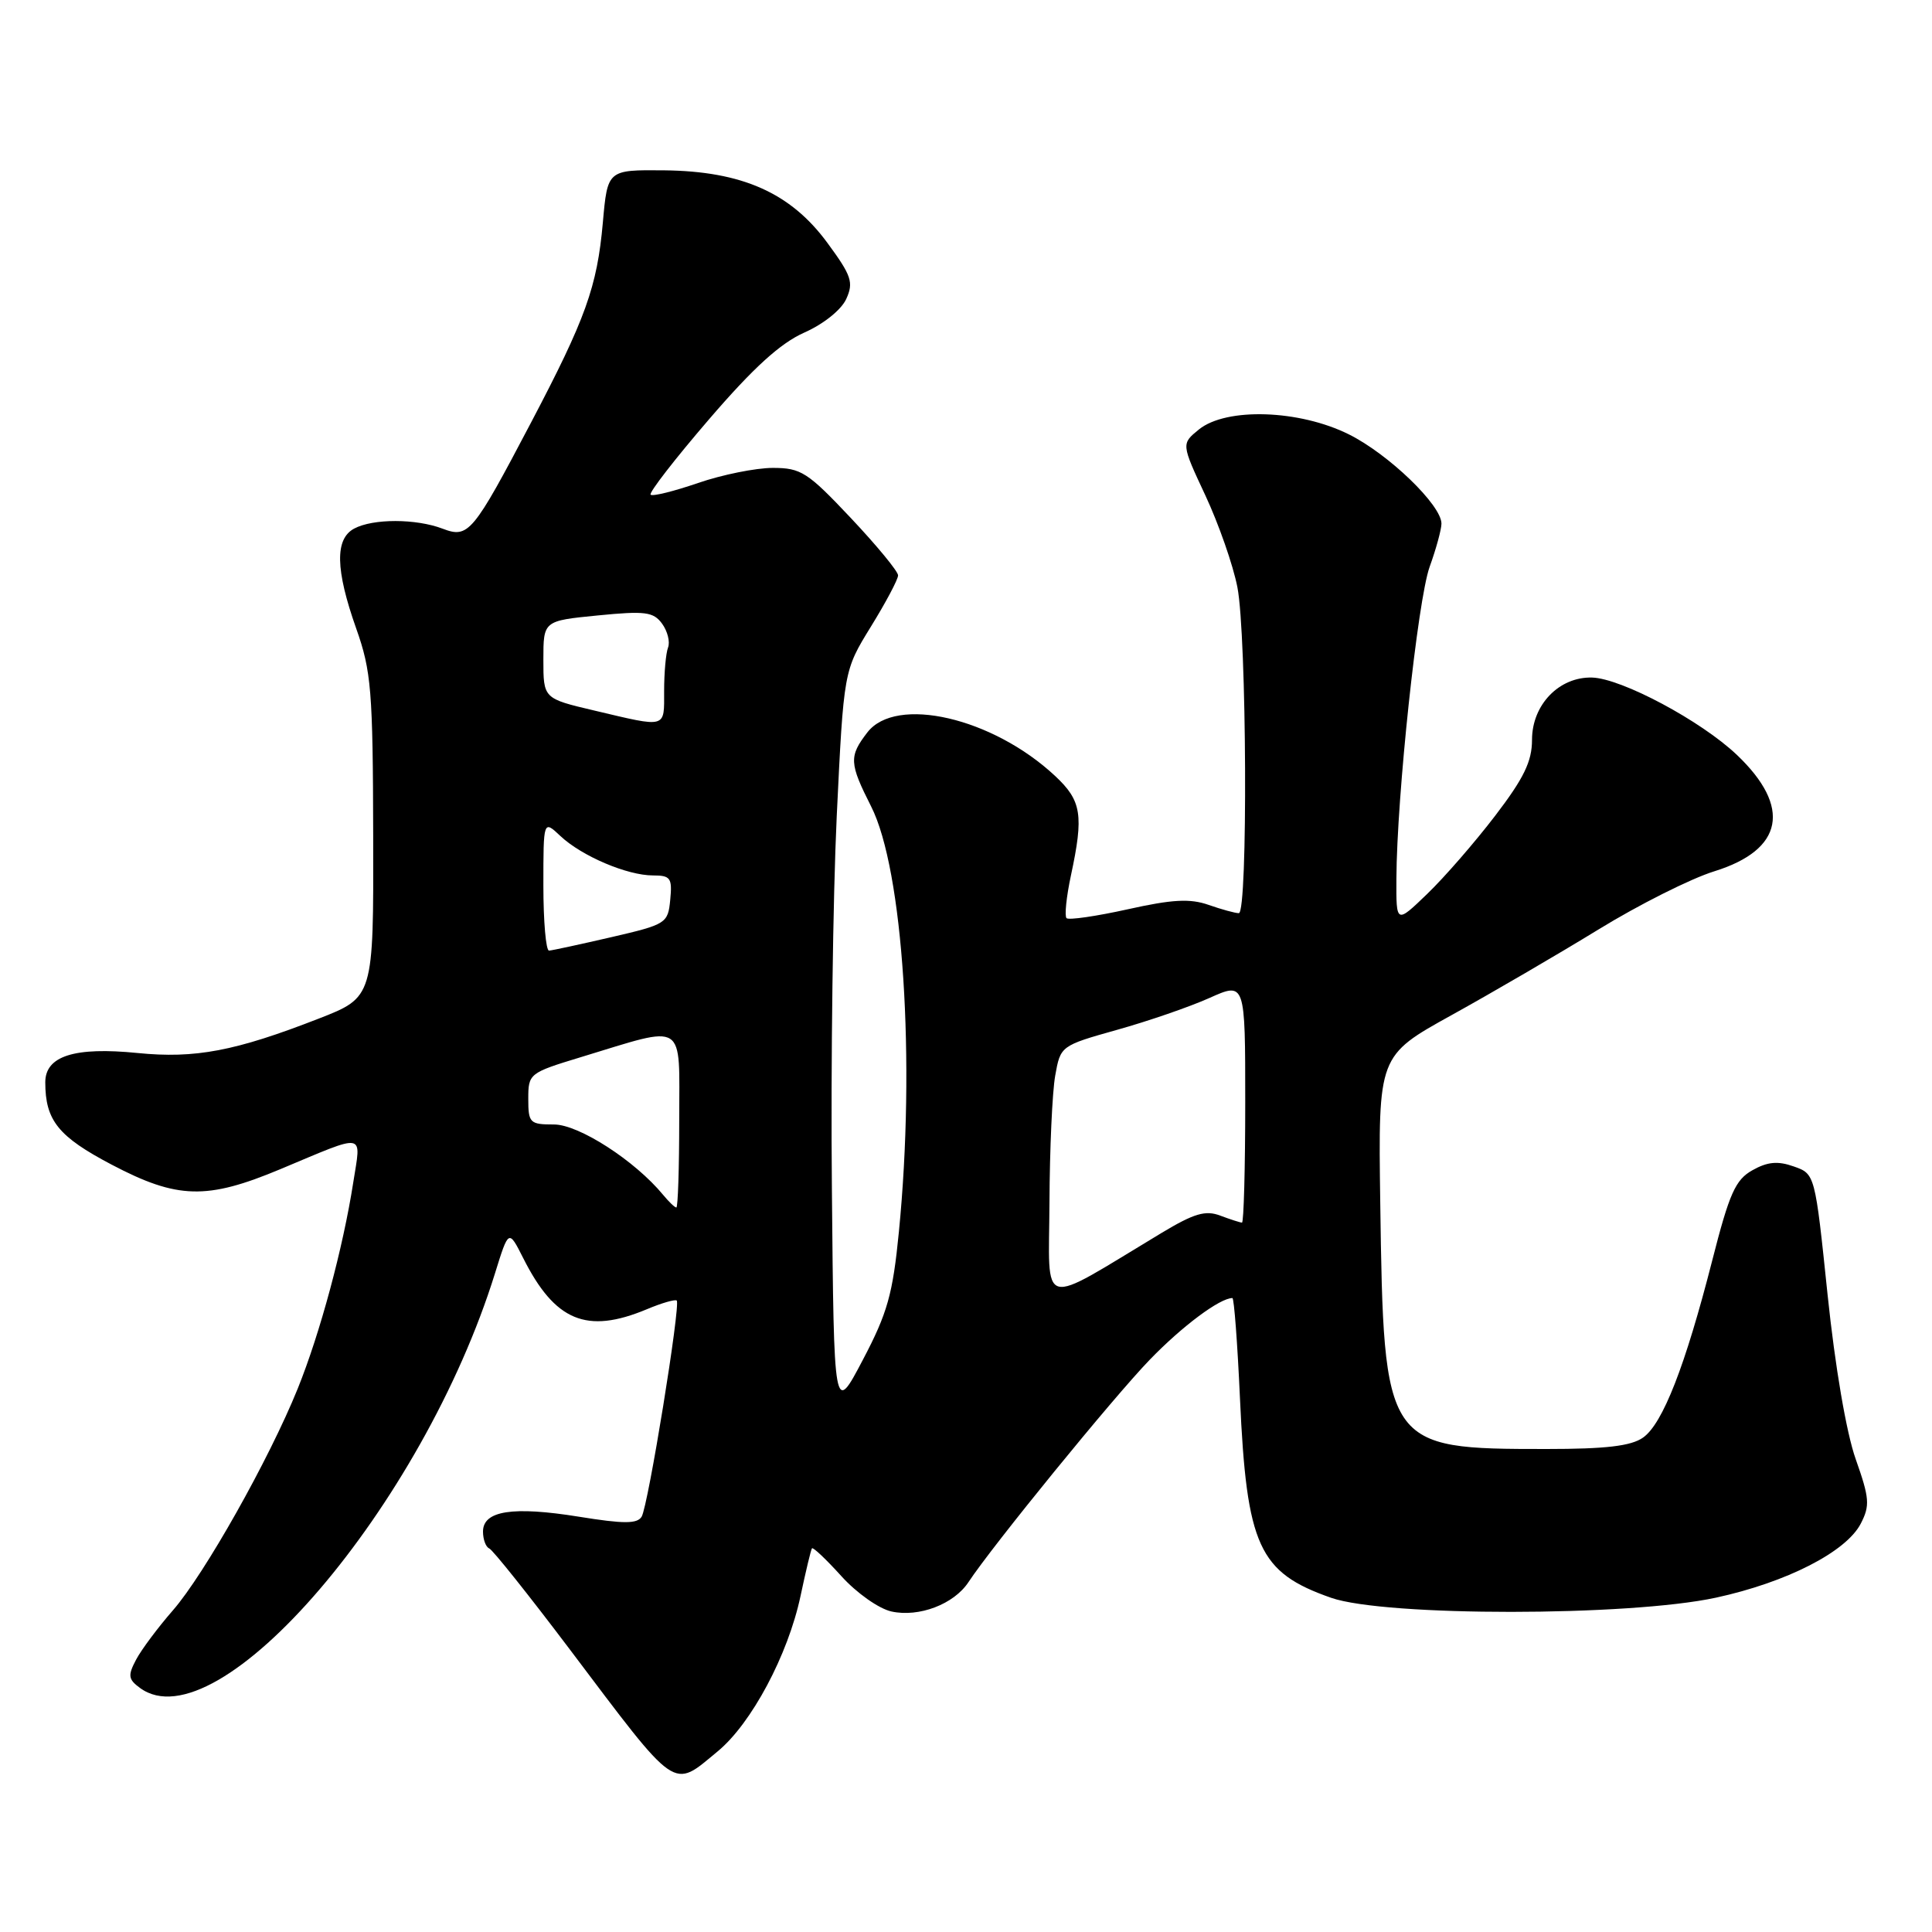 <?xml version="1.0" encoding="UTF-8" standalone="no"?>
<!DOCTYPE svg PUBLIC "-//W3C//DTD SVG 1.1//EN" "http://www.w3.org/Graphics/SVG/1.1/DTD/svg11.dtd" >
<svg xmlns="http://www.w3.org/2000/svg" xmlns:xlink="http://www.w3.org/1999/xlink" version="1.1" viewBox="0 0 256 256">
 <g >
 <path fill="currentColor"
d=" M 95.09 232.07 C 99.56 228.39 104.41 219.30 106.07 211.50 C 106.77 208.20 107.45 205.35 107.59 205.16 C 107.73 204.97 109.48 206.63 111.48 208.84 C 113.50 211.08 116.45 213.16 118.12 213.53 C 121.77 214.33 126.39 212.57 128.32 209.65 C 131.47 204.86 147.53 185.15 152.35 180.17 C 156.66 175.71 161.64 172.00 163.30 172.00 C 163.52 172.00 163.97 177.96 164.30 185.25 C 165.19 204.88 166.78 208.36 176.39 211.72 C 183.55 214.21 215.81 214.20 227.37 211.70 C 236.72 209.67 244.62 205.64 246.56 201.89 C 247.80 199.49 247.72 198.52 245.89 193.34 C 244.65 189.84 243.16 181.11 242.16 171.52 C 240.50 155.55 240.50 155.55 237.68 154.56 C 235.57 153.81 234.20 153.94 232.21 155.06 C 229.95 156.32 229.15 158.12 226.88 167.02 C 223.30 181.02 220.32 188.66 217.71 190.49 C 216.12 191.61 212.78 192.00 204.90 192.00 C 183.48 192.00 183.35 191.81 182.89 159.34 C 182.62 139.89 182.62 139.89 192.34 134.51 C 197.69 131.55 206.44 126.45 211.79 123.17 C 217.13 119.89 224.05 116.41 227.16 115.45 C 236.33 112.60 237.42 106.94 230.14 100.02 C 225.41 95.52 214.86 89.89 210.96 89.78 C 206.60 89.66 203.00 93.38 203.00 98.03 C 203.00 100.89 201.92 103.12 198.11 108.10 C 195.42 111.62 191.37 116.28 189.11 118.45 C 185.00 122.41 185.00 122.41 185.03 116.45 C 185.08 105.50 187.85 79.55 189.43 75.12 C 190.30 72.72 191.00 70.13 191.00 69.38 C 191.00 66.93 184.00 60.18 178.74 57.56 C 172.17 54.28 162.50 53.97 158.87 56.90 C 156.52 58.81 156.52 58.81 159.72 65.65 C 161.48 69.42 163.39 74.88 163.96 77.80 C 165.20 84.14 165.37 121.00 164.15 121.00 C 163.68 121.00 161.88 120.51 160.14 119.90 C 157.68 119.04 155.33 119.17 149.41 120.49 C 145.25 121.41 141.61 121.94 141.32 121.66 C 141.04 121.37 141.30 118.83 141.90 116.02 C 143.62 108.00 143.32 106.10 139.81 102.82 C 131.54 95.09 118.71 92.12 114.92 97.06 C 112.48 100.23 112.53 101.13 115.43 106.86 C 119.67 115.23 121.33 140.64 119.11 163.20 C 118.30 171.47 117.60 173.98 114.33 180.19 C 110.50 187.48 110.50 187.48 110.23 157.49 C 110.07 141.00 110.37 118.81 110.87 108.18 C 111.80 88.87 111.80 88.87 115.40 83.03 C 117.38 79.82 119.00 76.77 119.00 76.24 C 119.00 75.71 116.18 72.29 112.74 68.64 C 107.01 62.56 106.14 62.00 102.40 62.00 C 100.15 62.00 95.69 62.90 92.49 64.00 C 89.29 65.10 86.47 65.80 86.21 65.55 C 85.96 65.29 89.44 60.80 93.95 55.56 C 99.83 48.72 103.40 45.48 106.57 44.07 C 109.11 42.95 111.47 41.06 112.13 39.62 C 113.13 37.42 112.84 36.54 109.64 32.19 C 104.76 25.54 98.31 22.68 88.00 22.57 C 80.50 22.50 80.50 22.50 79.88 29.50 C 79.12 38.01 77.61 42.21 70.36 56.00 C 62.64 70.69 62.08 71.36 58.64 70.05 C 55.11 68.71 49.43 68.70 46.93 70.04 C 44.36 71.41 44.44 75.48 47.20 83.28 C 49.20 88.93 49.41 91.47 49.45 110.82 C 49.50 132.14 49.50 132.14 42.21 134.98 C 31.18 139.28 25.86 140.29 18.24 139.53 C 9.88 138.69 6.00 139.92 6.00 143.41 C 6.00 148.47 7.73 150.61 14.81 154.33 C 23.51 158.90 27.40 159.00 37.15 154.92 C 48.66 150.10 47.86 149.96 46.81 156.67 C 45.46 165.35 42.41 176.67 39.45 184.00 C 35.66 193.38 27.08 208.61 22.90 213.39 C 20.93 215.65 18.73 218.59 18.03 219.92 C 16.92 222.02 16.99 222.52 18.56 223.67 C 28.90 231.23 56.02 199.53 65.60 168.69 C 67.40 162.89 67.40 162.89 69.32 166.69 C 73.53 175.06 77.73 176.81 85.69 173.49 C 87.68 172.65 89.47 172.14 89.67 172.33 C 90.21 172.88 85.88 199.58 85.02 200.97 C 84.43 201.93 82.65 201.93 76.70 200.97 C 67.95 199.56 64.00 200.17 64.00 202.94 C 64.00 203.98 64.37 204.98 64.82 205.17 C 65.28 205.35 70.06 211.35 75.46 218.50 C 89.94 237.70 89.03 237.07 95.09 232.07 Z  M 139.06 159.35 C 139.09 152.28 139.43 144.71 139.82 142.53 C 140.52 138.58 140.55 138.56 148.01 136.46 C 152.13 135.31 157.64 133.41 160.25 132.24 C 165.00 130.11 165.00 130.11 165.00 146.06 C 165.00 154.83 164.80 162.00 164.57 162.00 C 164.33 162.00 163.04 161.58 161.70 161.08 C 159.74 160.33 158.23 160.77 153.88 163.39 C 137.43 173.29 138.99 173.72 139.06 159.35 Z  M 87.87 158.33 C 84.14 153.80 76.70 149.00 73.41 149.00 C 70.20 149.00 70.00 148.80 70.00 145.60 C 70.00 142.26 70.12 142.16 76.96 140.08 C 91.09 135.79 90.00 135.10 90.00 148.38 C 90.00 154.77 89.83 160.00 89.62 160.00 C 89.41 160.00 88.63 159.25 87.87 158.33 Z  M 72.00 117.33 C 72.00 108.65 72.00 108.65 74.26 110.78 C 77.09 113.44 83.11 116.00 86.53 116.00 C 88.85 116.00 89.09 116.34 88.81 119.22 C 88.51 122.35 88.29 122.49 81.00 124.18 C 76.88 125.13 73.16 125.94 72.75 125.96 C 72.34 125.98 72.00 122.10 72.00 117.33 Z  M 78.75 94.15 C 72.00 92.56 72.00 92.56 72.00 87.41 C 72.00 82.26 72.00 82.26 79.20 81.55 C 85.49 80.93 86.58 81.07 87.73 82.64 C 88.45 83.63 88.81 85.05 88.52 85.80 C 88.23 86.55 88.00 89.15 88.00 91.58 C 88.00 96.56 88.44 96.44 78.75 94.15 Z "/>
</g>
</svg>